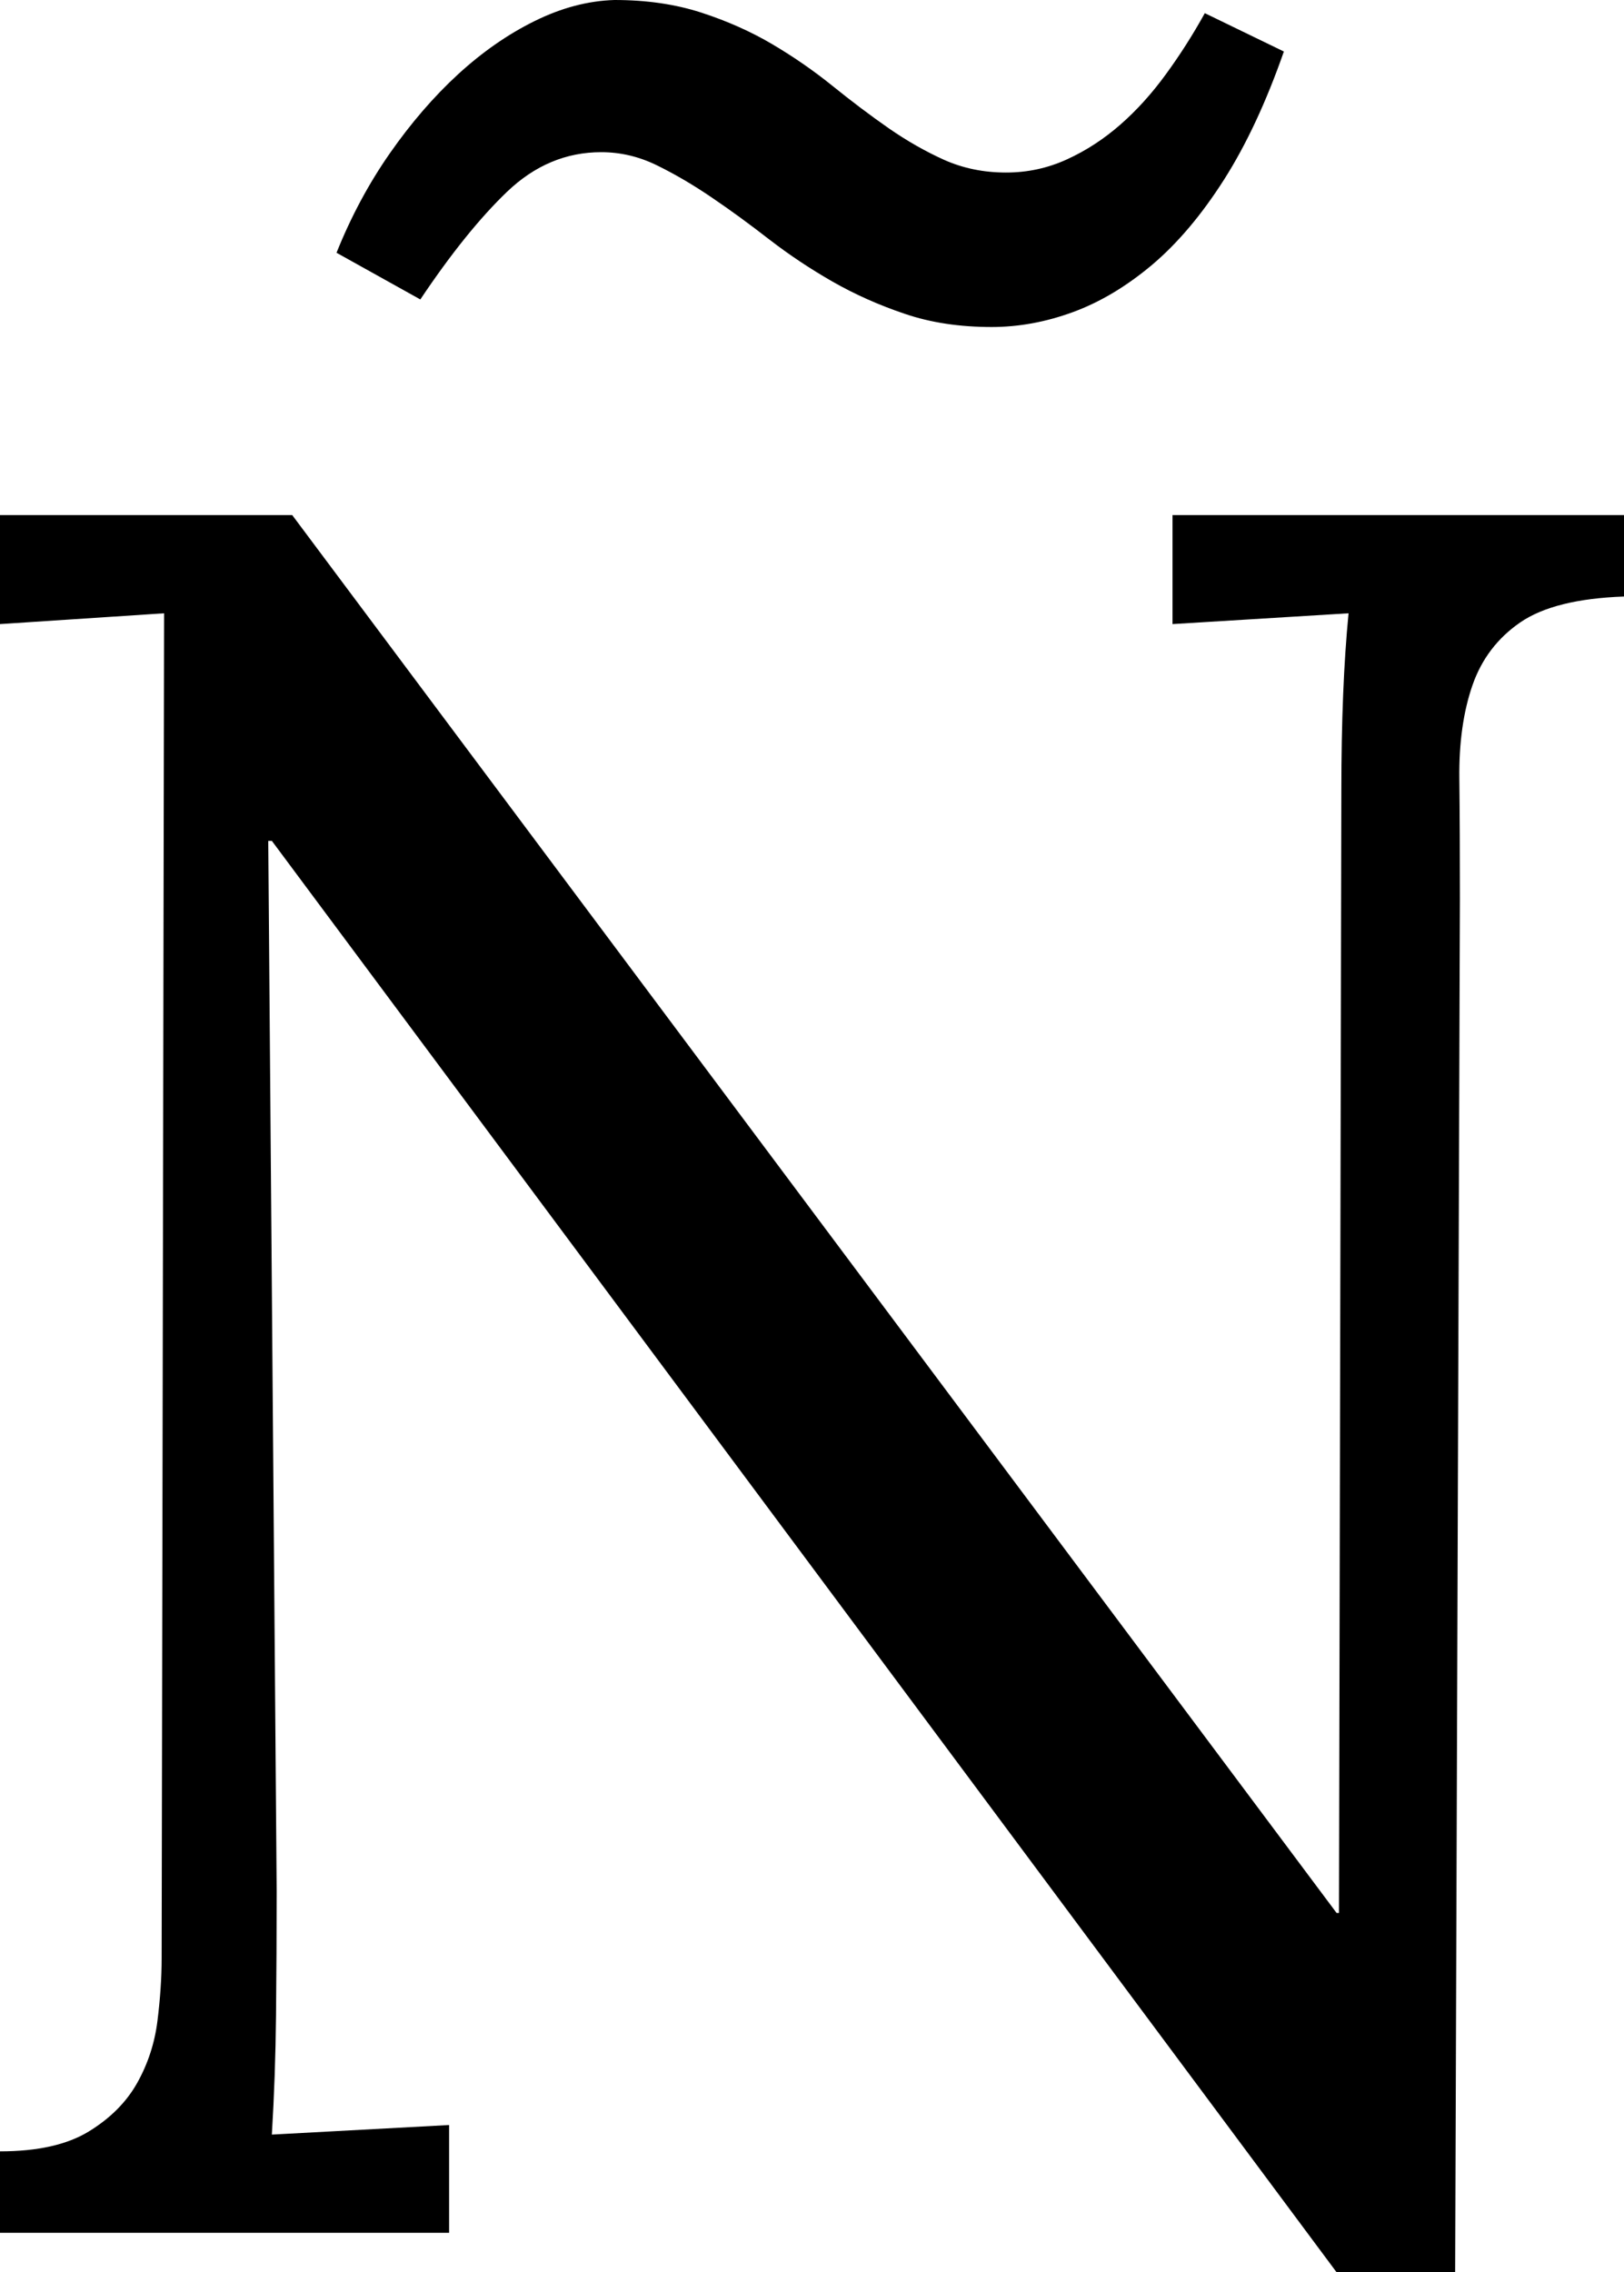 <svg width="19.863" height="27.788" viewBox="1.714 -55.093 19.863 27.788" xmlns="http://www.w3.org/2000/svg"><path d="M19.512 -27.305L18.062 -27.305L5.039 -44.81L4.995 -44.81L5.098 -31.963C5.098 -31.445 5.095 -30.94 5.09 -30.447C5.085 -29.954 5.068 -29.468 5.039 -28.989L7.207 -29.106L7.207 -27.788L1.714 -27.788L1.714 -28.784C2.173 -28.784 2.534 -28.865 2.798 -29.026C3.062 -29.187 3.259 -29.385 3.391 -29.619C3.523 -29.854 3.606 -30.107 3.64 -30.381C3.674 -30.654 3.691 -30.908 3.691 -31.143L3.721 -47.593L1.714 -47.461L1.714 -48.794L5.288 -48.794L18.062 -31.699L18.091 -31.699L18.12 -45.425C18.12 -46.265 18.149 -46.987 18.208 -47.593L16.055 -47.461L16.055 -48.794L21.577 -48.794L21.577 -47.798C21.011 -47.778 20.588 -47.673 20.31 -47.483C20.032 -47.292 19.836 -47.036 19.724 -46.714C19.612 -46.392 19.558 -46.011 19.563 -45.571C19.568 -45.132 19.57 -44.644 19.57 -44.106ZM9.067 -53.232C8.638 -53.232 8.254 -53.071 7.917 -52.749C7.581 -52.427 7.227 -51.987 6.855 -51.431L5.83 -52.002C6.006 -52.441 6.223 -52.847 6.482 -53.218C6.741 -53.589 7.019 -53.911 7.317 -54.185C7.615 -54.458 7.927 -54.675 8.254 -54.836C8.582 -54.998 8.906 -55.083 9.229 -55.093C9.619 -55.093 9.973 -55.042 10.291 -54.939C10.608 -54.836 10.898 -54.707 11.162 -54.551C11.426 -54.395 11.672 -54.224 11.902 -54.038C12.131 -53.853 12.358 -53.682 12.583 -53.525C12.808 -53.369 13.035 -53.24 13.264 -53.137C13.494 -53.035 13.745 -52.983 14.019 -52.983C14.282 -52.983 14.531 -53.037 14.766 -53.145C15 -53.252 15.217 -53.394 15.417 -53.569C15.618 -53.745 15.803 -53.95 15.974 -54.185C16.145 -54.419 16.304 -54.668 16.45 -54.932L17.417 -54.463C17.202 -53.848 16.958 -53.325 16.685 -52.896C16.411 -52.466 16.118 -52.119 15.806 -51.855C15.493 -51.592 15.171 -51.399 14.839 -51.277C14.507 -51.155 14.175 -51.094 13.843 -51.094C13.452 -51.094 13.098 -51.147 12.781 -51.255C12.463 -51.362 12.168 -51.494 11.895 -51.65C11.621 -51.807 11.365 -51.978 11.125 -52.163C10.886 -52.349 10.652 -52.52 10.422 -52.676C10.193 -52.832 9.968 -52.964 9.749 -53.071C9.529 -53.179 9.302 -53.232 9.067 -53.232ZM9.067 -53.232"></path></svg>